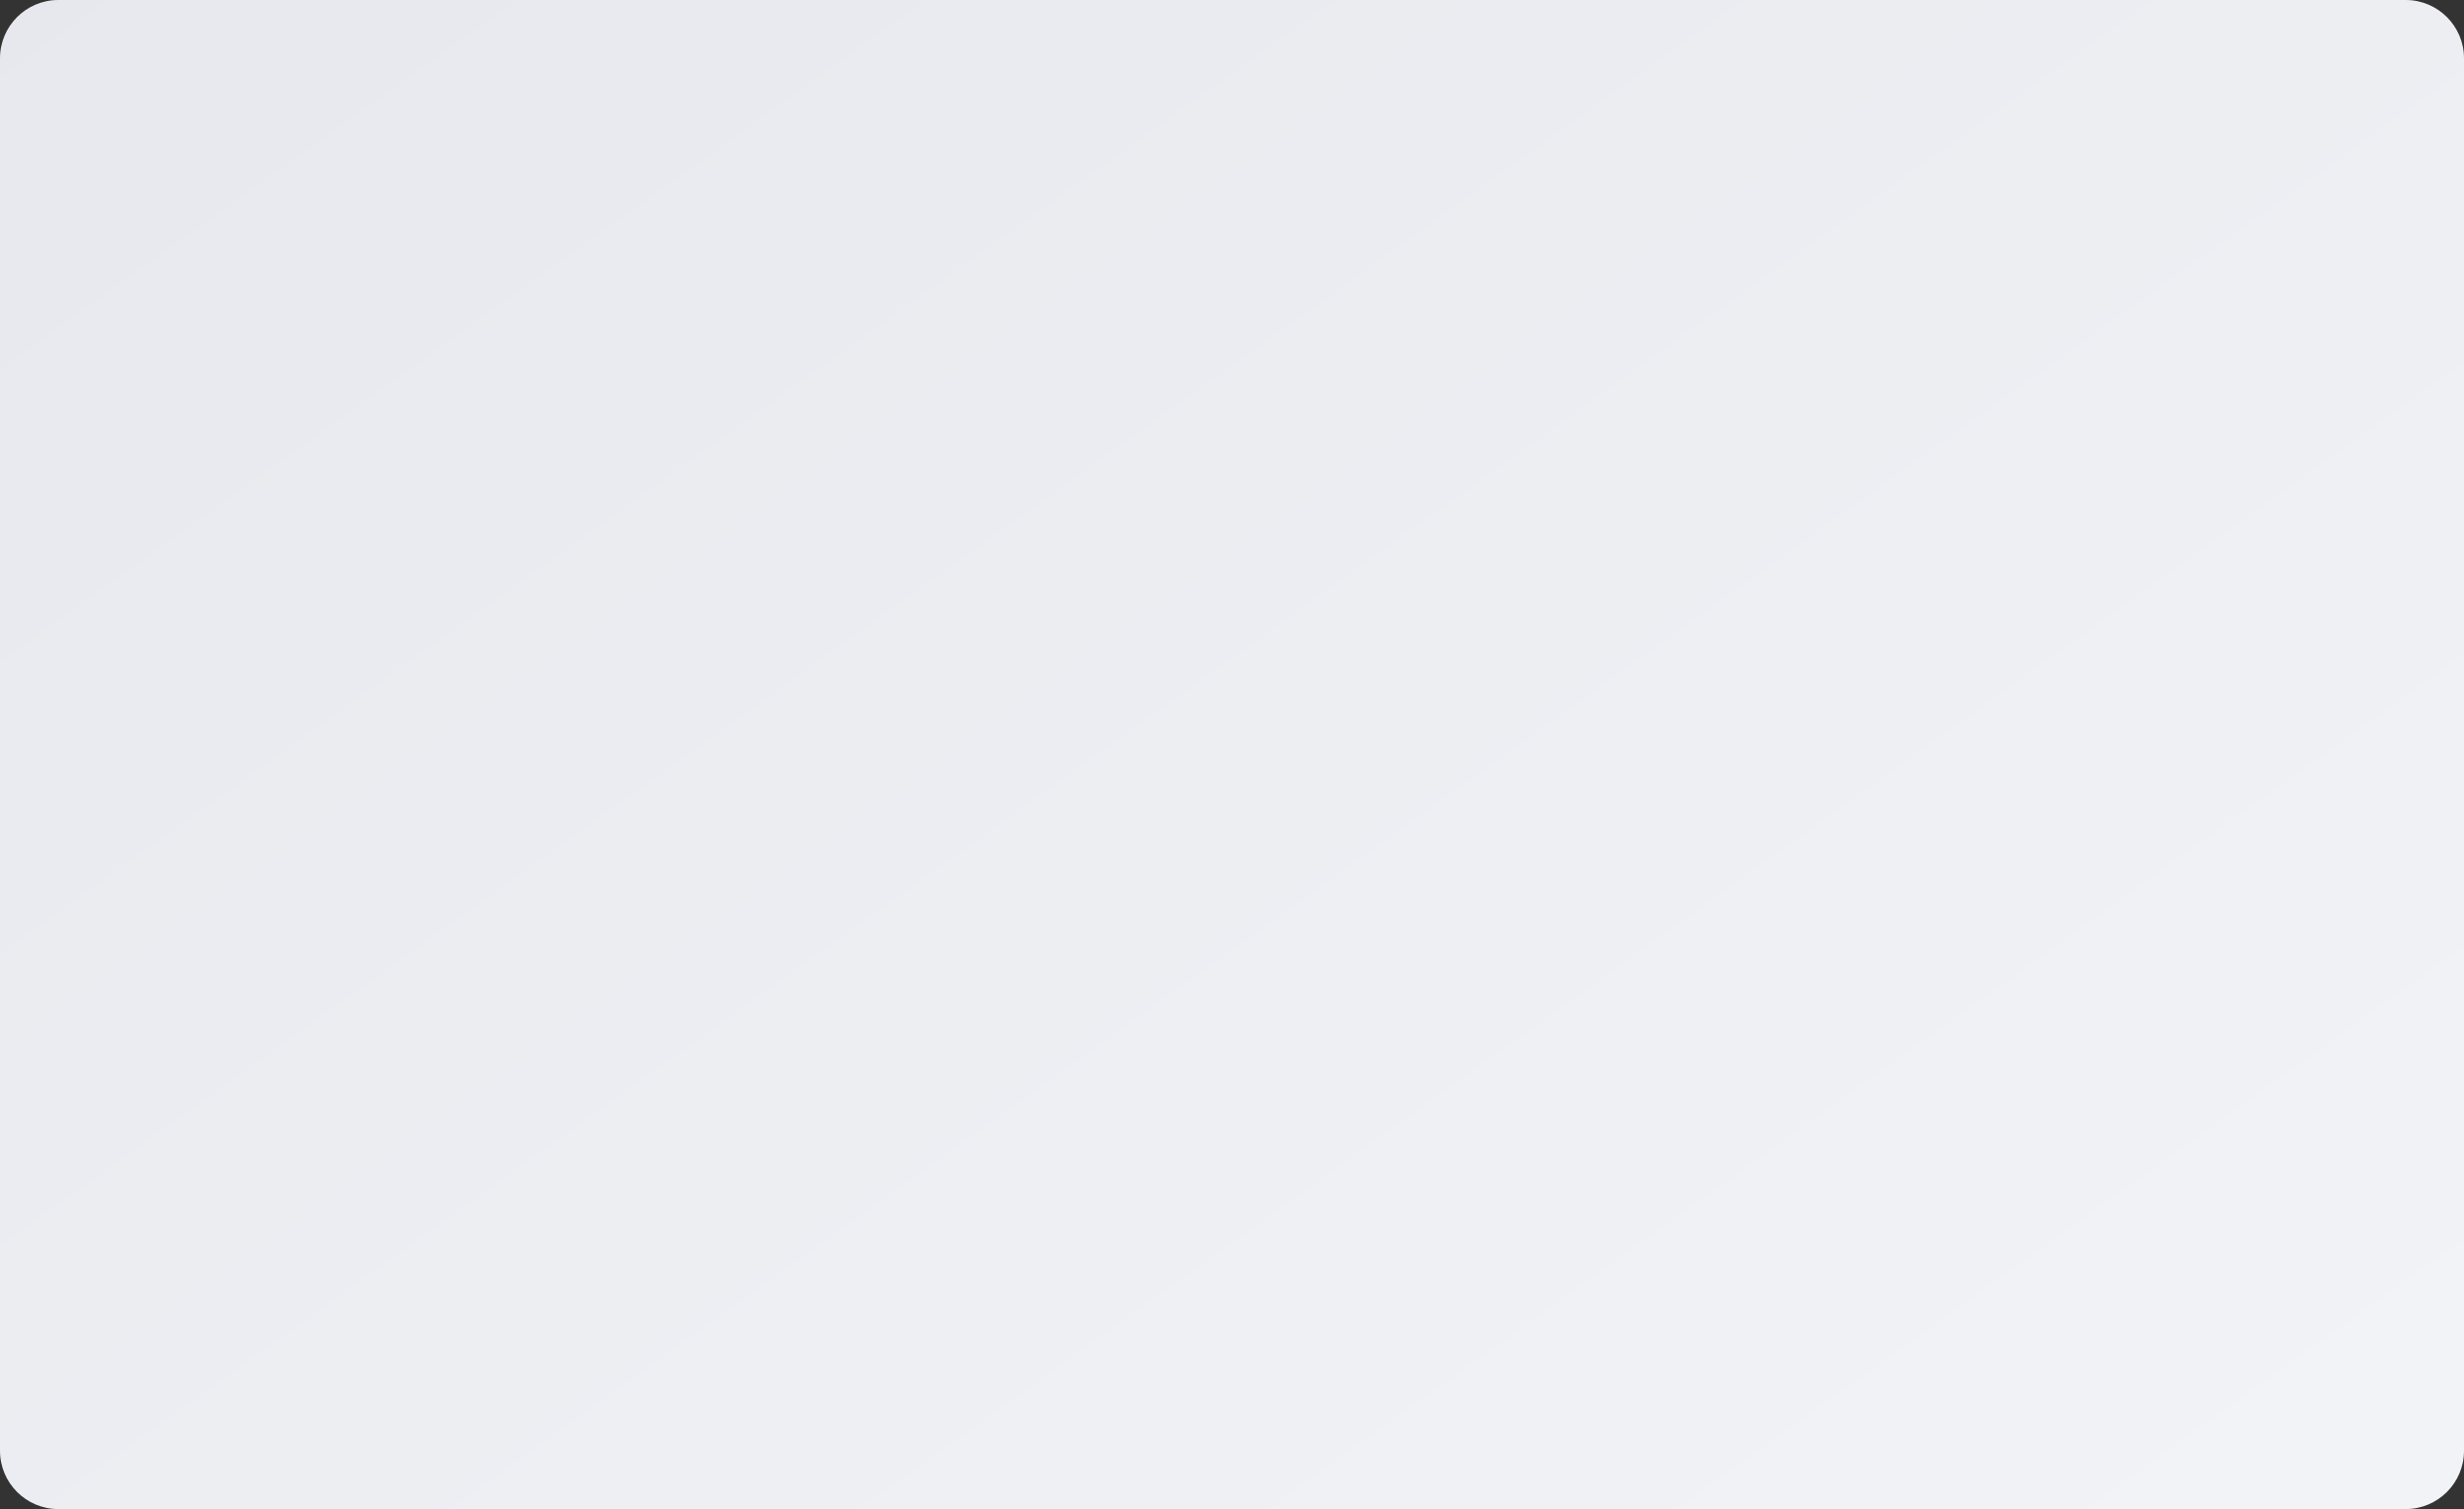 <svg width="676" height="414" viewBox="0 0 676 414" fill="none" xmlns="http://www.w3.org/2000/svg">
<rect x="0" y="0" width="676" height="414" fill="#333333" stroke="none"/>
<path d="M660 0H16C7.163 0 0 7.163 0 16V398C0 406.837 7.163 414 16 414H660C668.837 414 676 406.837 676 398V16C676 7.163 668.837 0 660 0Z" fill="url(#paint0_linear)"/>
<defs>
<linearGradient id="paint0_linear" x1="650.312" y1="398.268" x2="157.225" y2="-291.665" gradientUnits="userSpaceOnUse">
<stop stop-color="#F2F3F6"/>
<stop offset="1" stop-color="#E5E6EC"/>
</linearGradient>
</defs>
</svg>
